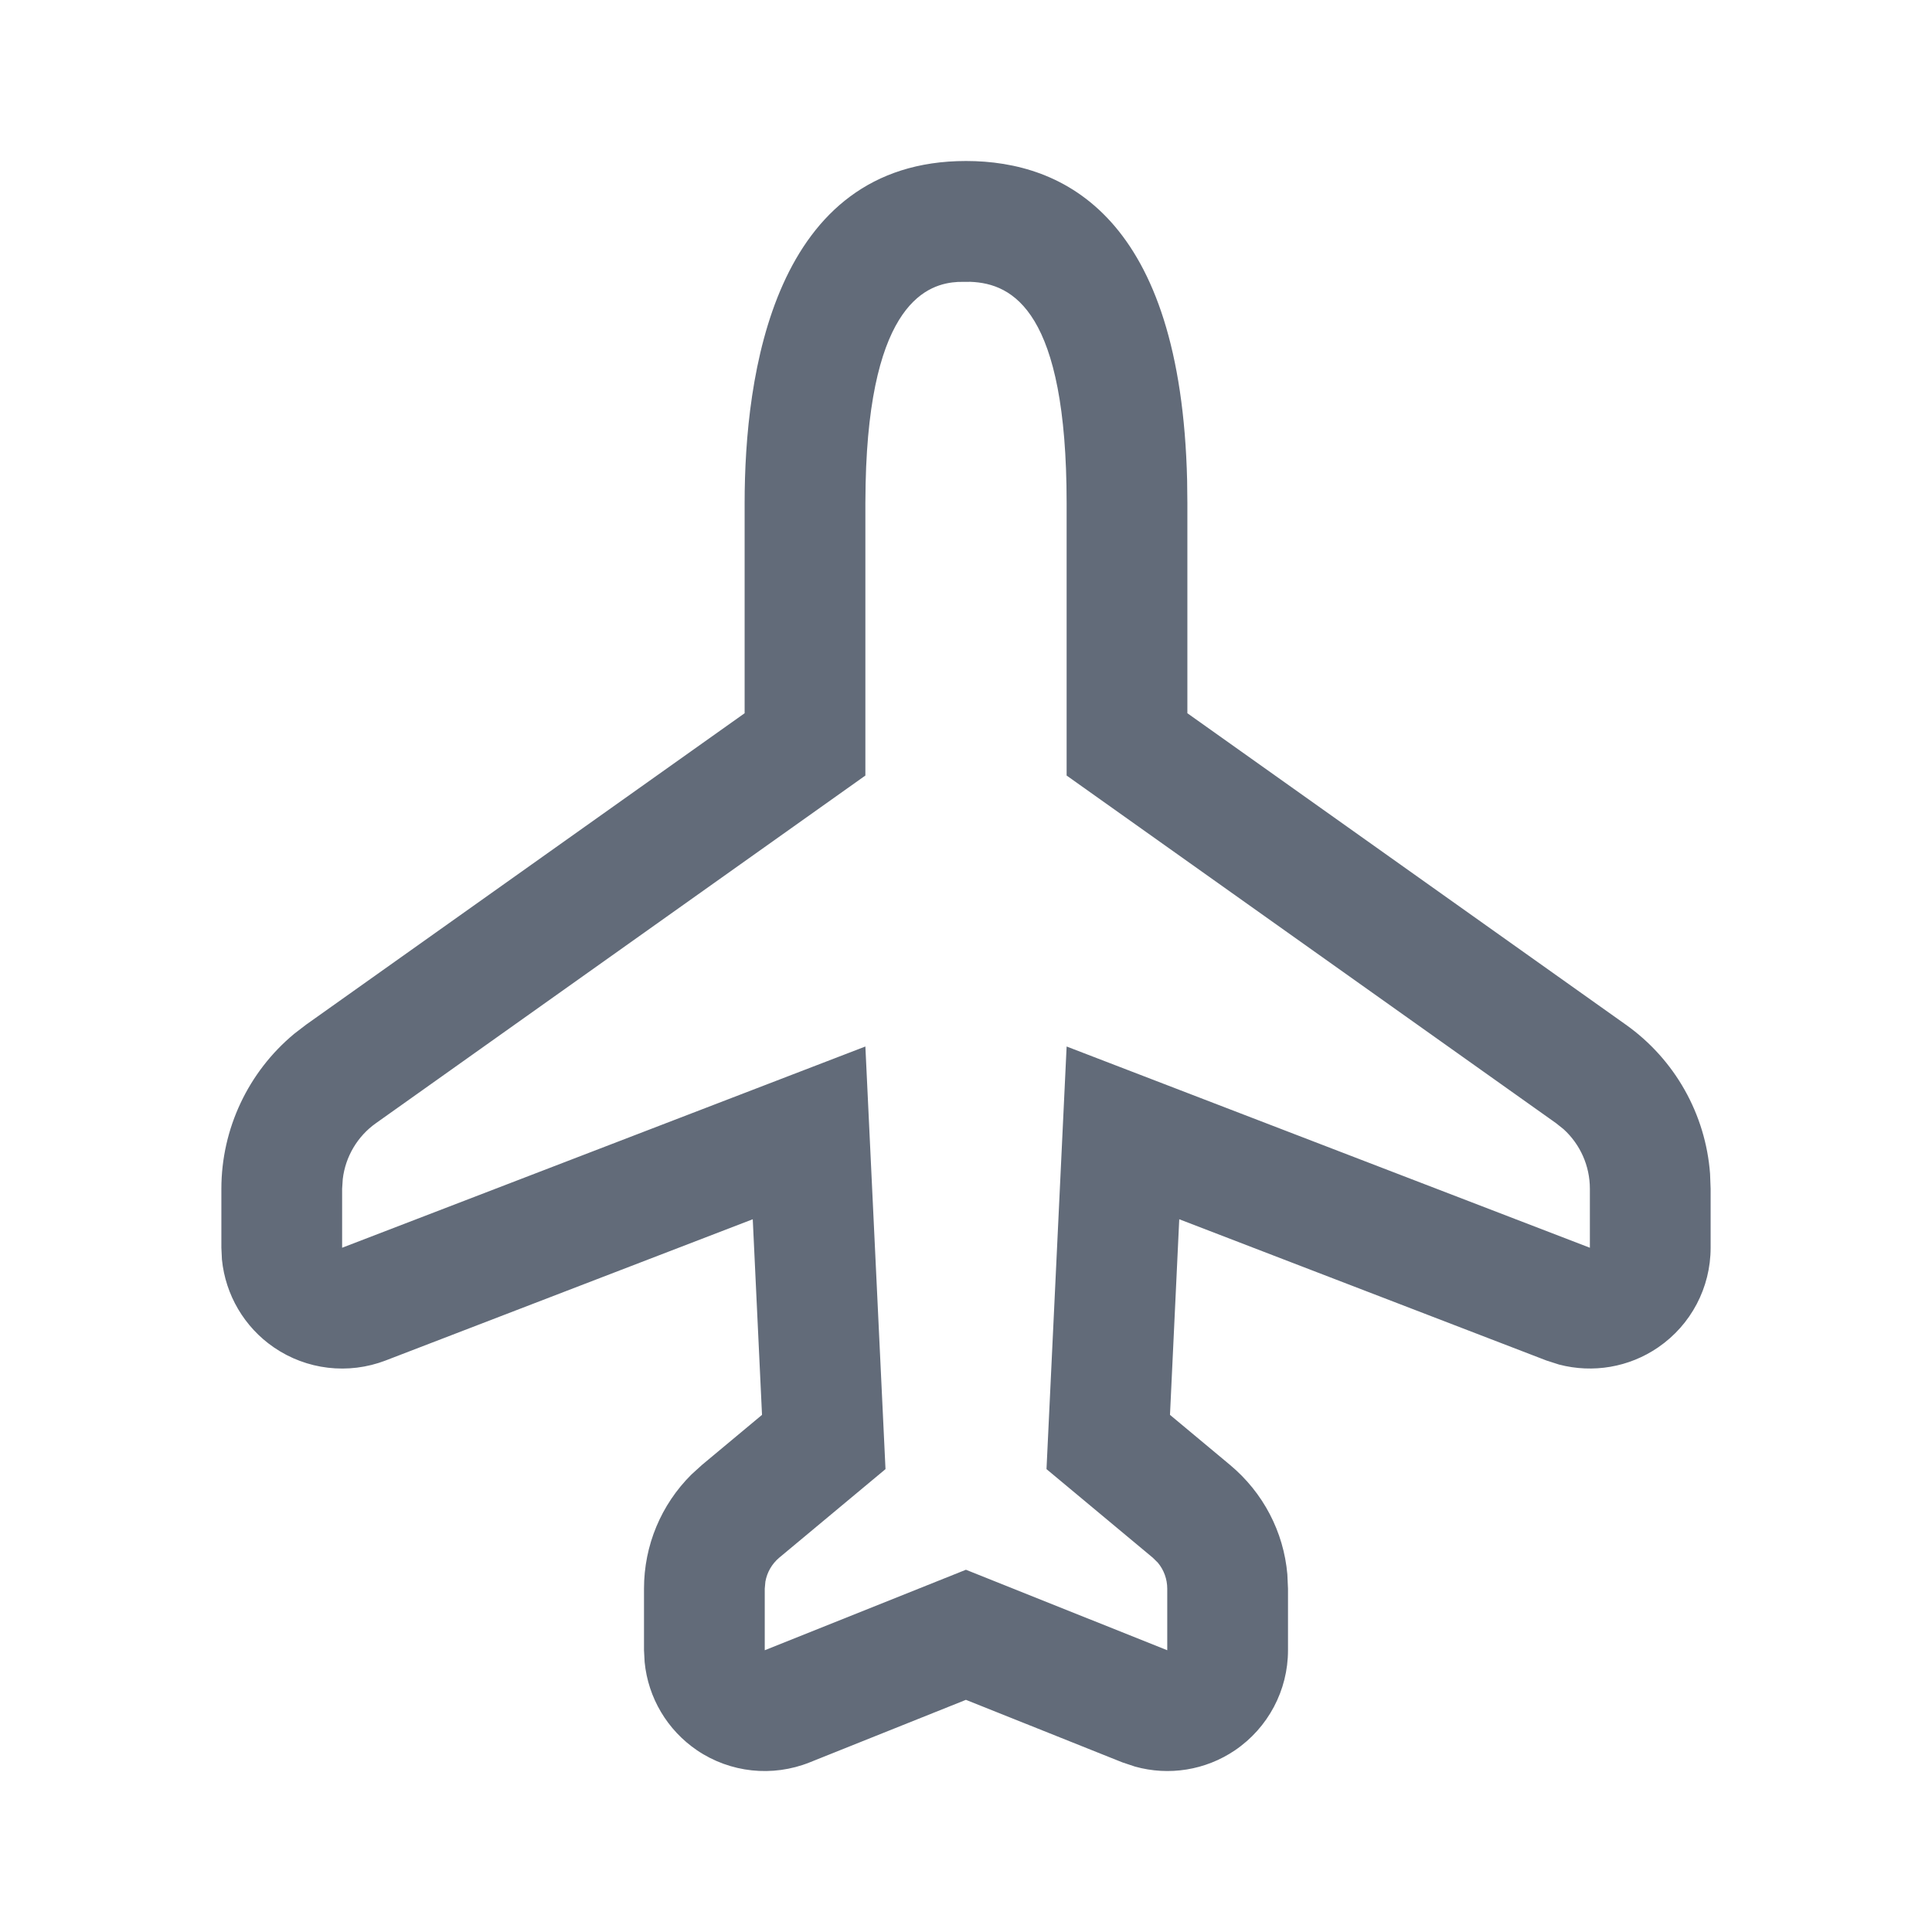 <svg xmlns="http://www.w3.org/2000/svg" width="24" height="24" viewBox="0 0 24 24">
  <path fill="#626B79" fill-rule="evenodd" d="M12,2 C13.22,2 14.67,2.698 14.747,5.971 L14.75,6.25 L14.75,8.86 L20.197,12.729 C20.806,13.161 21.188,13.842 21.243,14.581 L21.25,14.767 L21.25,15.5 C21.25,15.995 21.007,16.457 20.599,16.737 C20.237,16.986 19.787,17.061 19.367,16.951 L19.211,16.901 L14.649,15.146 L14.534,17.576 L15.28,18.198 C15.692,18.542 15.946,19.029 15.992,19.557 L16,19.735 L16,20.5 C16,20.998 15.753,21.463 15.341,21.743 C14.975,21.991 14.52,22.063 14.099,21.945 L13.943,21.893 L11.999,21.116 L10.058,21.893 C9.595,22.078 9.071,22.022 8.659,21.743 C8.288,21.491 8.051,21.089 8.008,20.648 L8,20.5 L8,19.735 C8,19.198 8.212,18.692 8.589,18.317 L8.72,18.198 L9.466,17.576 L9.351,15.146 L4.789,16.901 C4.327,17.078 3.808,17.017 3.401,16.737 C3.034,16.485 2.801,16.085 2.757,15.647 L2.75,15.5 L2.75,14.767 C2.75,14.02 3.086,13.314 3.655,12.842 L3.802,12.729 L9.25,8.86 L9.25,6.25 C9.25,4.663 9.607,2 12,2 Z M12.055,3.501 L11.902,3.502 C11.54,3.522 10.802,3.735 10.753,6.007 L10.75,6.25 L10.75,9.634 L4.671,13.952 C4.44,14.115 4.291,14.369 4.258,14.646 L4.25,14.767 L4.25,15.5 L10.75,13 L11,18.25 L9.68,19.35 C9.589,19.427 9.529,19.531 9.508,19.647 L9.5,19.735 L9.5,20.5 L11.999,19.5 L14.5,20.5 L14.5,19.735 C14.5,19.616 14.458,19.502 14.383,19.412 L14.32,19.35 L13,18.25 L13.25,13 L19.75,15.5 L19.75,14.767 C19.75,14.483 19.63,14.215 19.423,14.027 L19.329,13.952 L13.25,9.634 L13.25,6.25 C13.25,3.868 12.584,3.521 12.055,3.501 Z"/>
</svg>
